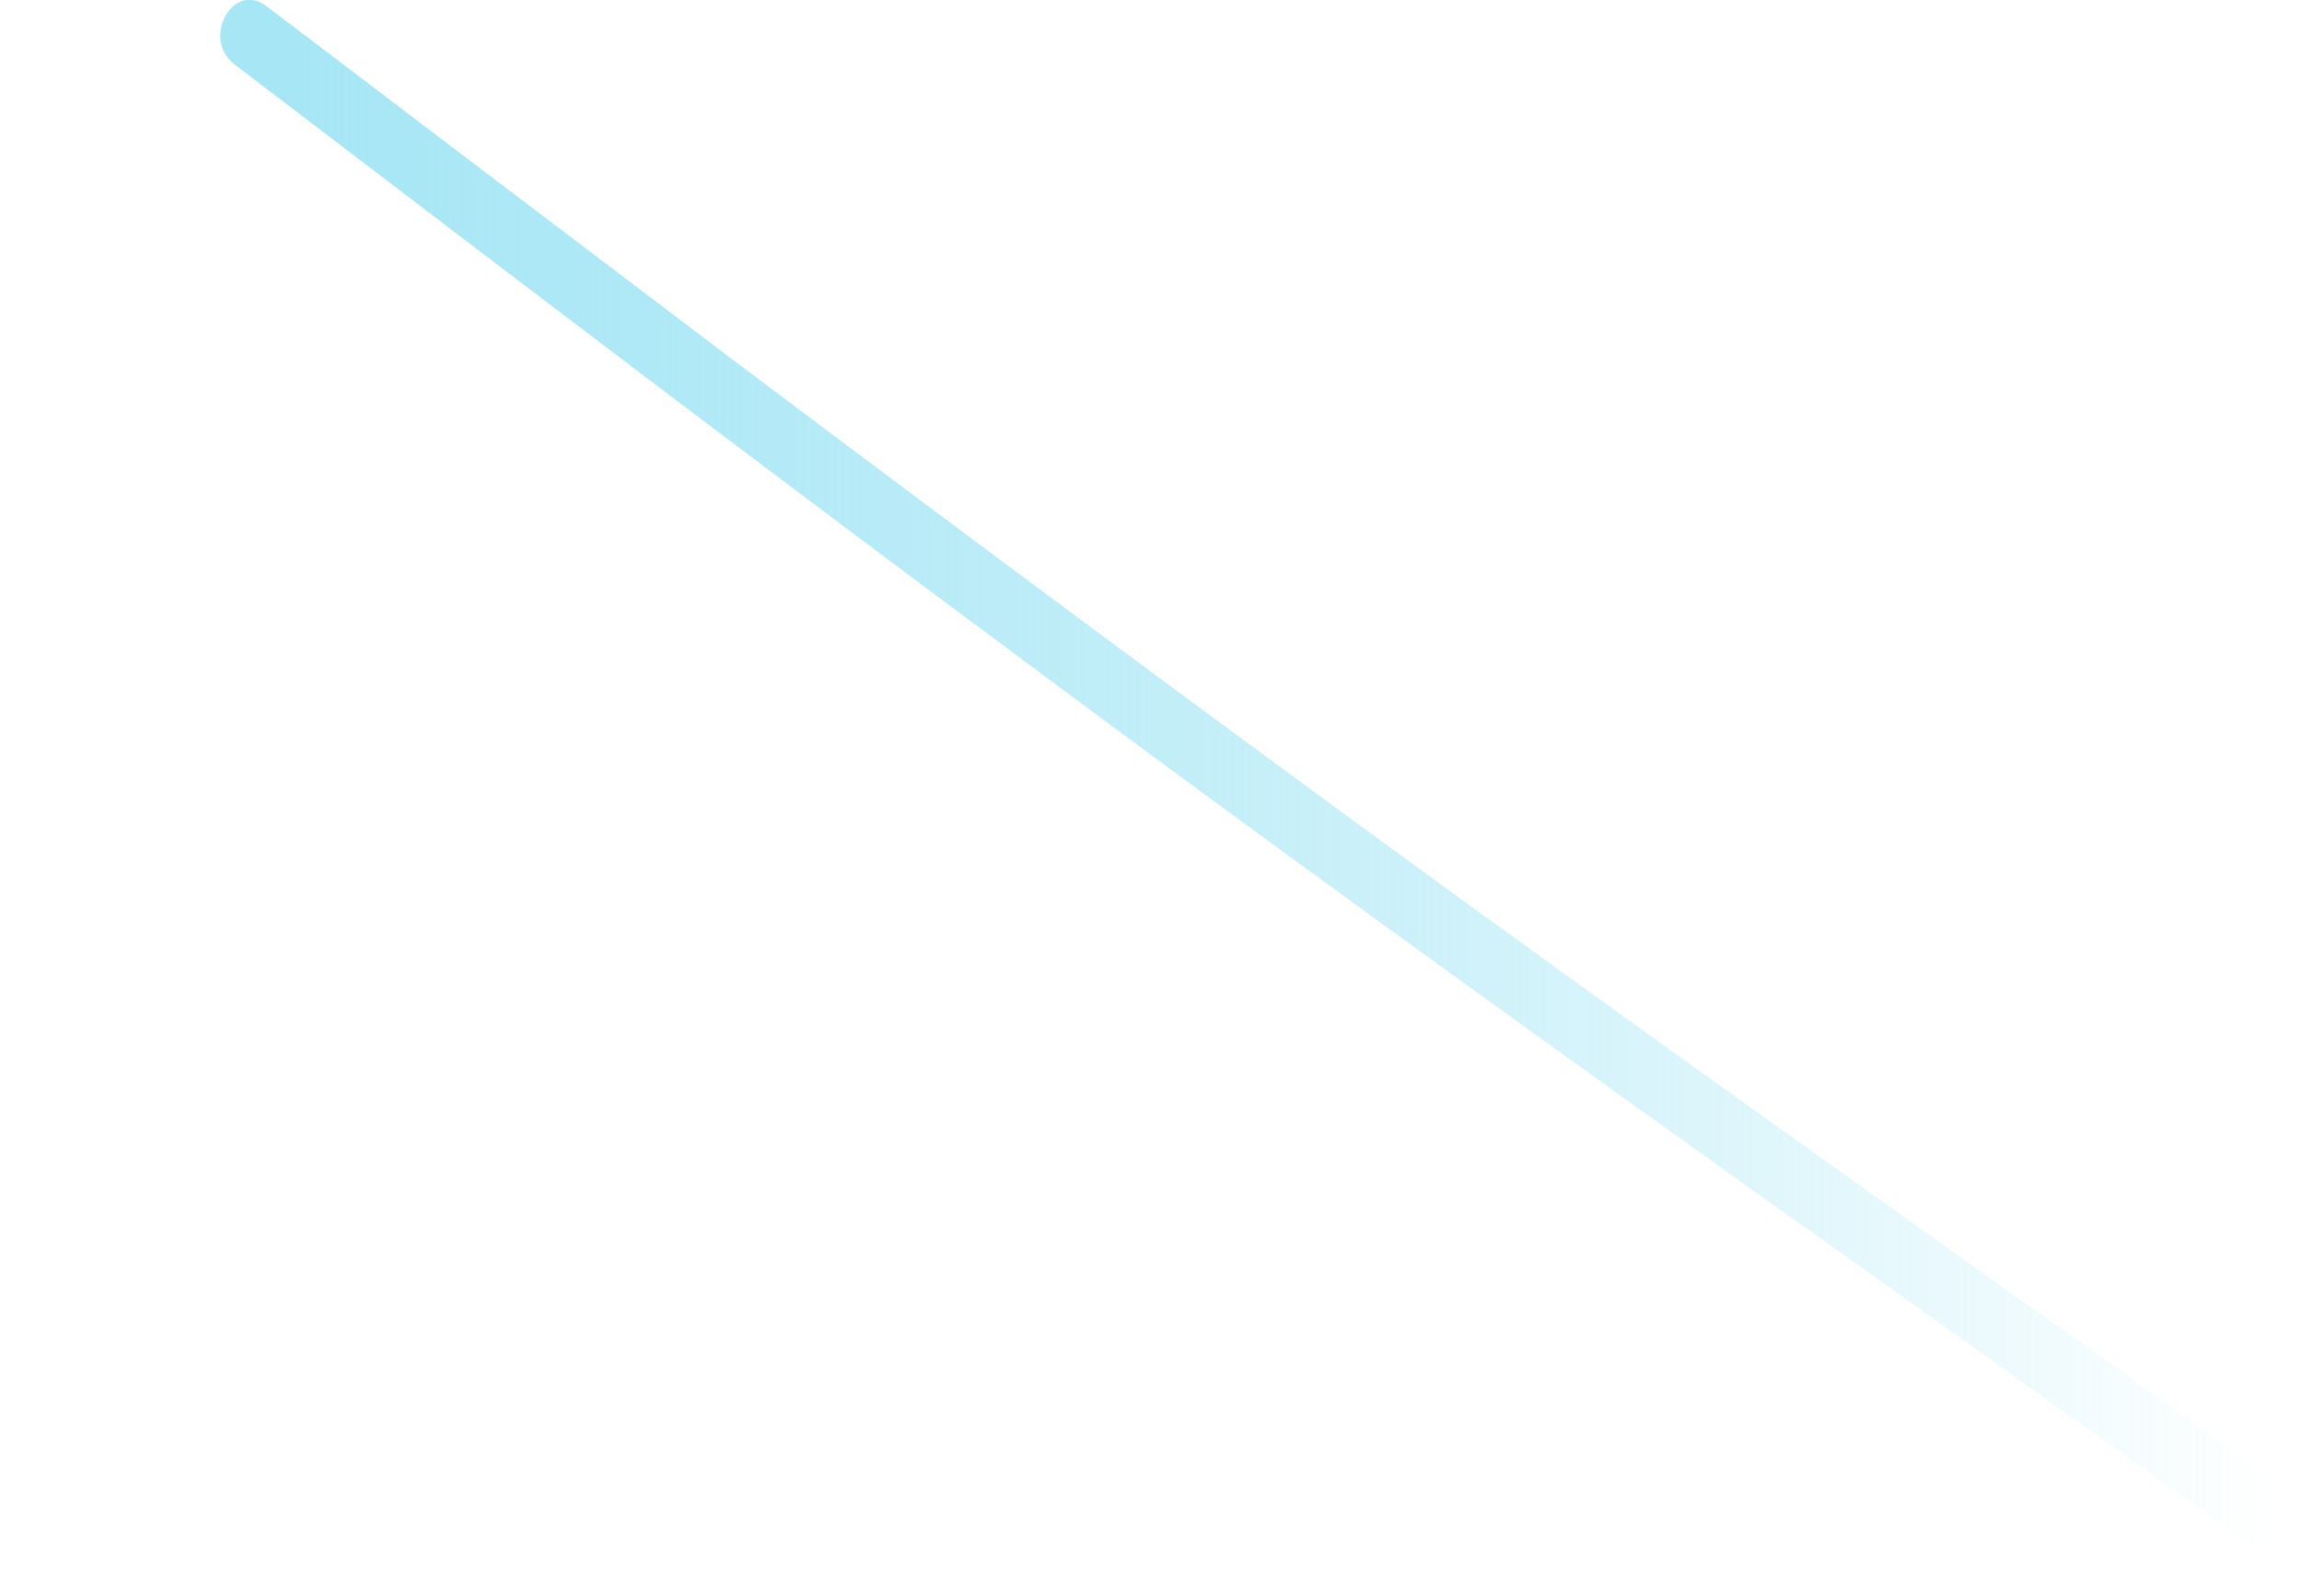<svg
	xmlns="http://www.w3.org/2000/svg"
	width="104.2"
	height="72.3"
	overflow="visible"
>
	<linearGradient
		id="SVGID_1_"
		gradientUnits="userSpaceOnUse"
		x1="11.083"
		y1="35.126"
		x2="103.024"
		y2="35.126"
	>
		<stop offset="0" stop-color="#a6e6f5" />
		<stop offset="1" stop-color="#74d8ef" stop-opacity="0" />
	</linearGradient>
	<path
		d="M103.5 67.4C91 58.5 78.4 49.6 66 40.6c-11-8-21.9-16.1-32.8-24.3-7-5.3-14-10.6-21.1-16-1.5-1.2-3 1.4-1.5 2.6 11.8 9 23.6 18 35.6 26.9C57.2 38 68.3 46 79.5 54c7.5 5.3 15 10.7 22.5 16 1.6 1.1 3.1-1.5 1.5-2.6z"
		fill="url(#SVGID_1_)"
	/>
</svg>
